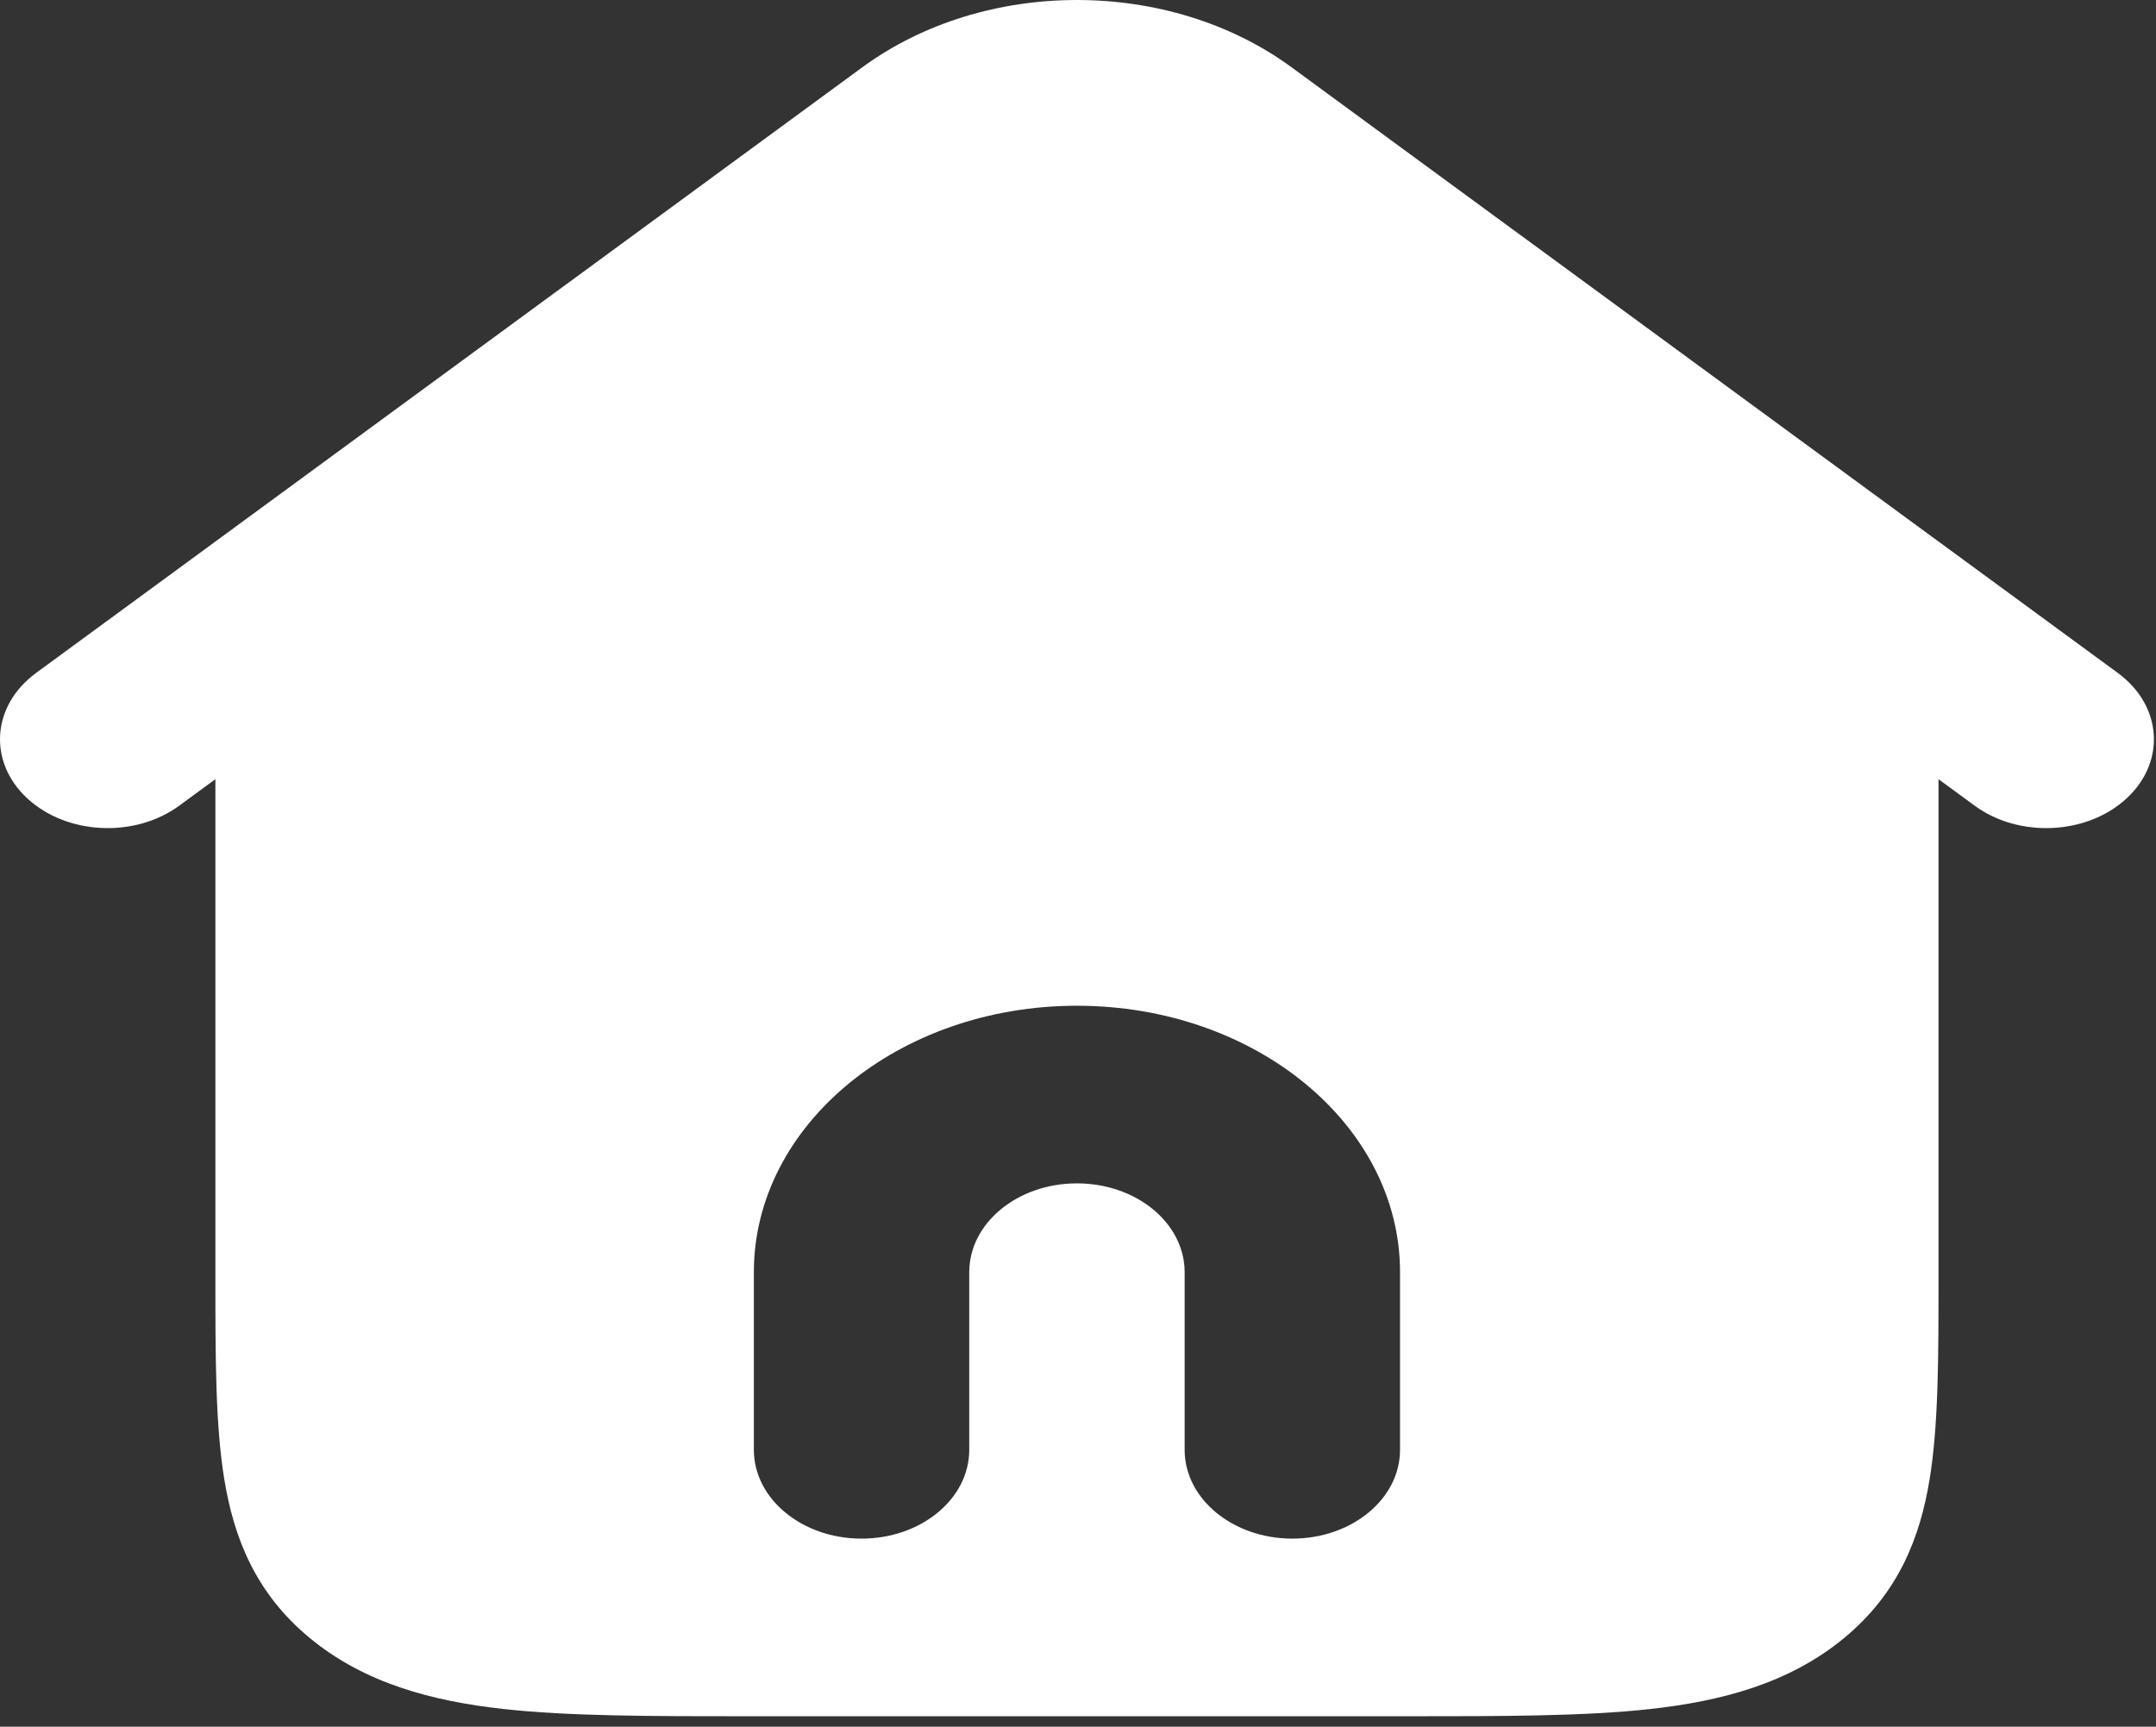 <svg width="186" height="149" viewBox="0 0 186 149" fill="none" xmlns="http://www.w3.org/2000/svg">
<rect x="0" y="0" width="186" height="149" fill="#333333" stroke="none"/>
<path fill-rule="evenodd" clip-rule="evenodd" d="M111.427 5.808C100.866 -1.936 84.953 -1.936 74.391 5.808L3.118 58.066C-0.717 60.878 -1.062 65.722 2.347 68.886C5.756 72.049 11.628 72.334 15.463 69.522L18.582 67.236V110.281C18.581 117.075 18.581 122.929 19.345 127.617C20.164 132.64 22.01 137.456 26.745 141.362C31.481 145.268 37.319 146.791 43.409 147.467C49.092 148.097 56.188 148.096 64.425 148.096H121.394C129.63 148.096 136.726 148.097 142.41 147.467C148.5 146.791 154.338 145.268 159.073 141.362C163.809 137.456 165.655 132.64 166.474 127.617C167.238 122.929 167.238 117.075 167.237 110.282V67.236L170.355 69.522C174.19 72.334 180.063 72.049 183.472 68.886C186.881 65.722 186.536 60.878 182.701 58.066L111.427 5.808ZM92.909 102.113C87.778 102.113 83.618 105.544 83.618 109.777V125.104C83.618 129.337 79.459 132.768 74.327 132.768C69.196 132.768 65.036 129.337 65.036 125.104V109.777C65.036 97.079 77.515 86.786 92.909 86.786C108.303 86.786 120.782 97.079 120.782 109.777V125.104C120.782 129.337 116.623 132.768 111.491 132.768C106.36 132.768 102.2 129.337 102.2 125.104V109.777C102.2 105.544 98.041 102.113 92.909 102.113Z" fill="white"/>
</svg>
